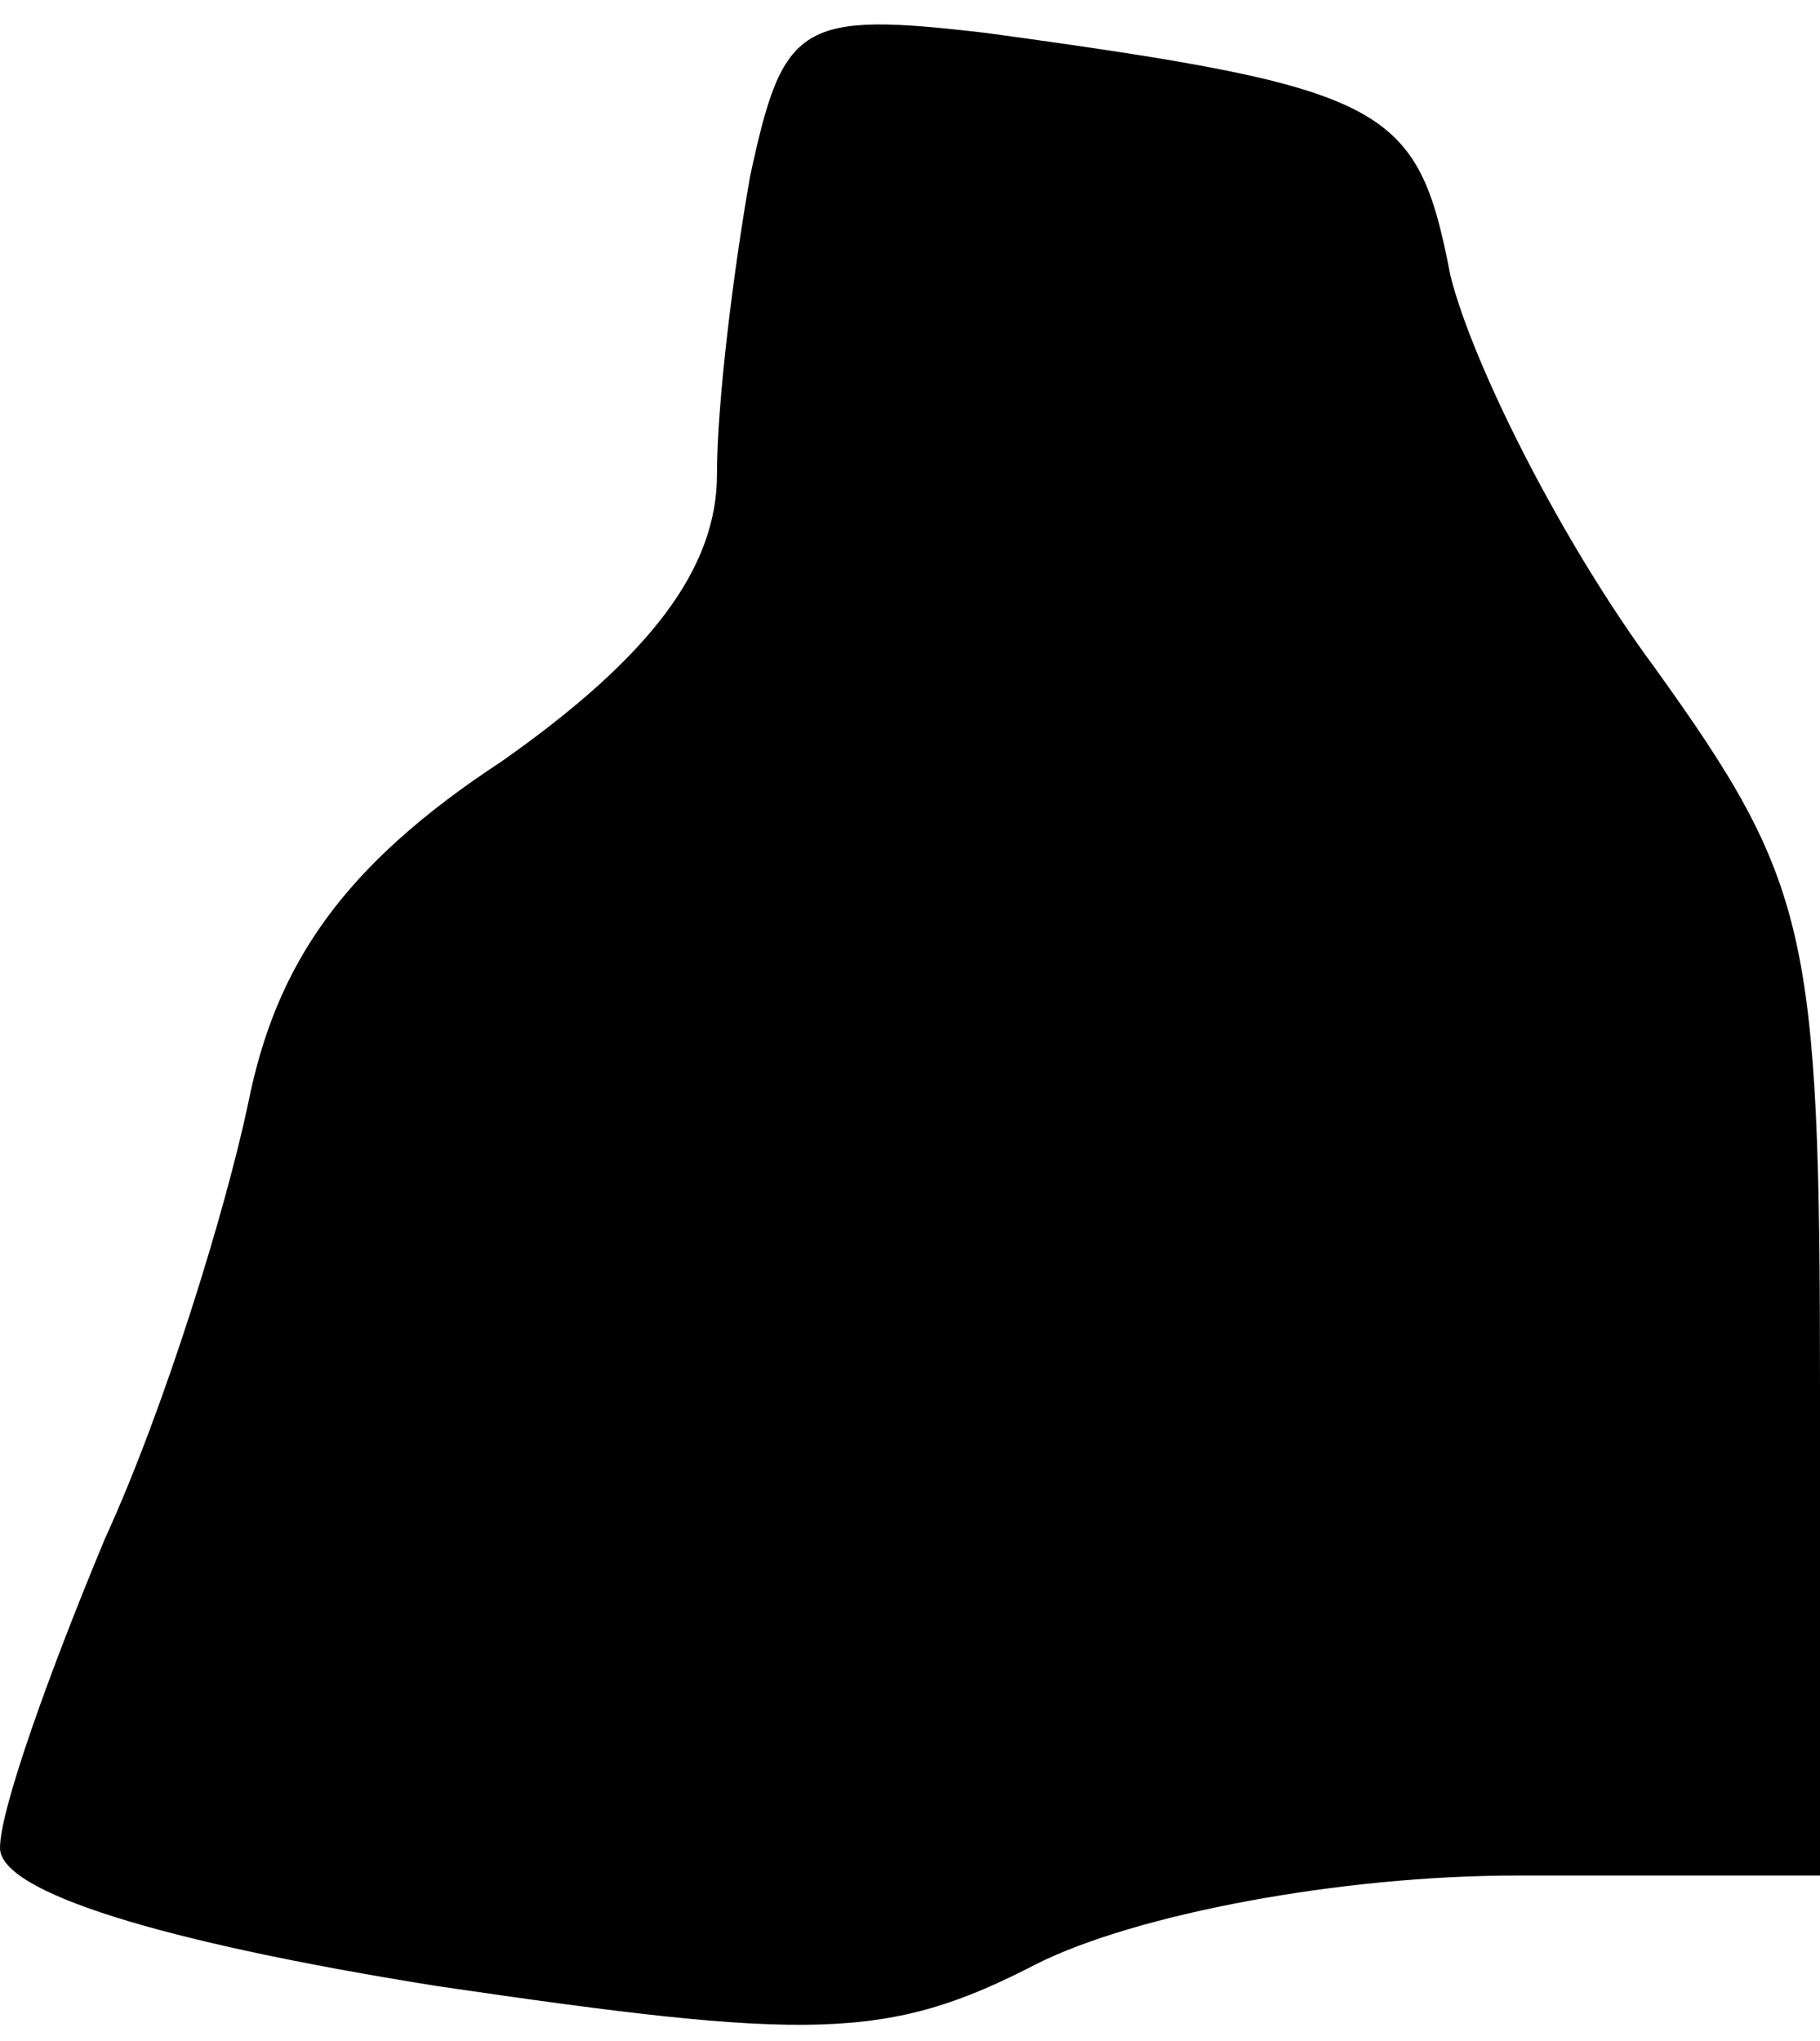 <?xml version="1.0" standalone="no"?>
<!DOCTYPE svg PUBLIC "-//W3C//DTD SVG 20010904//EN"
 "http://www.w3.org/TR/2001/REC-SVG-20010904/DTD/svg10.dtd">
<svg version="1.0" xmlns="http://www.w3.org/2000/svg"
 width="33pt" height="37pt" viewBox="0 0 33 37"
 preserveAspectRatio="xMidYMid meet">
<g transform="translate(0,37) scale(0.1,-0.1)"
fill="#000000" stroke="none">
<path fill="#000000" stroke="none" d="M136 338 c-3 -17 -6 -41 -6 -54 0 -17
-12 -33 -39 -52 -29 -19 -41 -37 -46 -62 -4 -19 -15 -55 -26 -79 -10 -24 -19
-49 -19 -56 0 -8 29 -17 79 -25 68 -10 82 -10 109 4 18 9 55 16 87 16 l55 0 0
88 c0 83 -2 92 -30 131 -17 23 -33 55 -37 71 -6 31 -11 34 -84 44 -34 4 -37 2
-43 -26z"/>
</g>
</svg>
